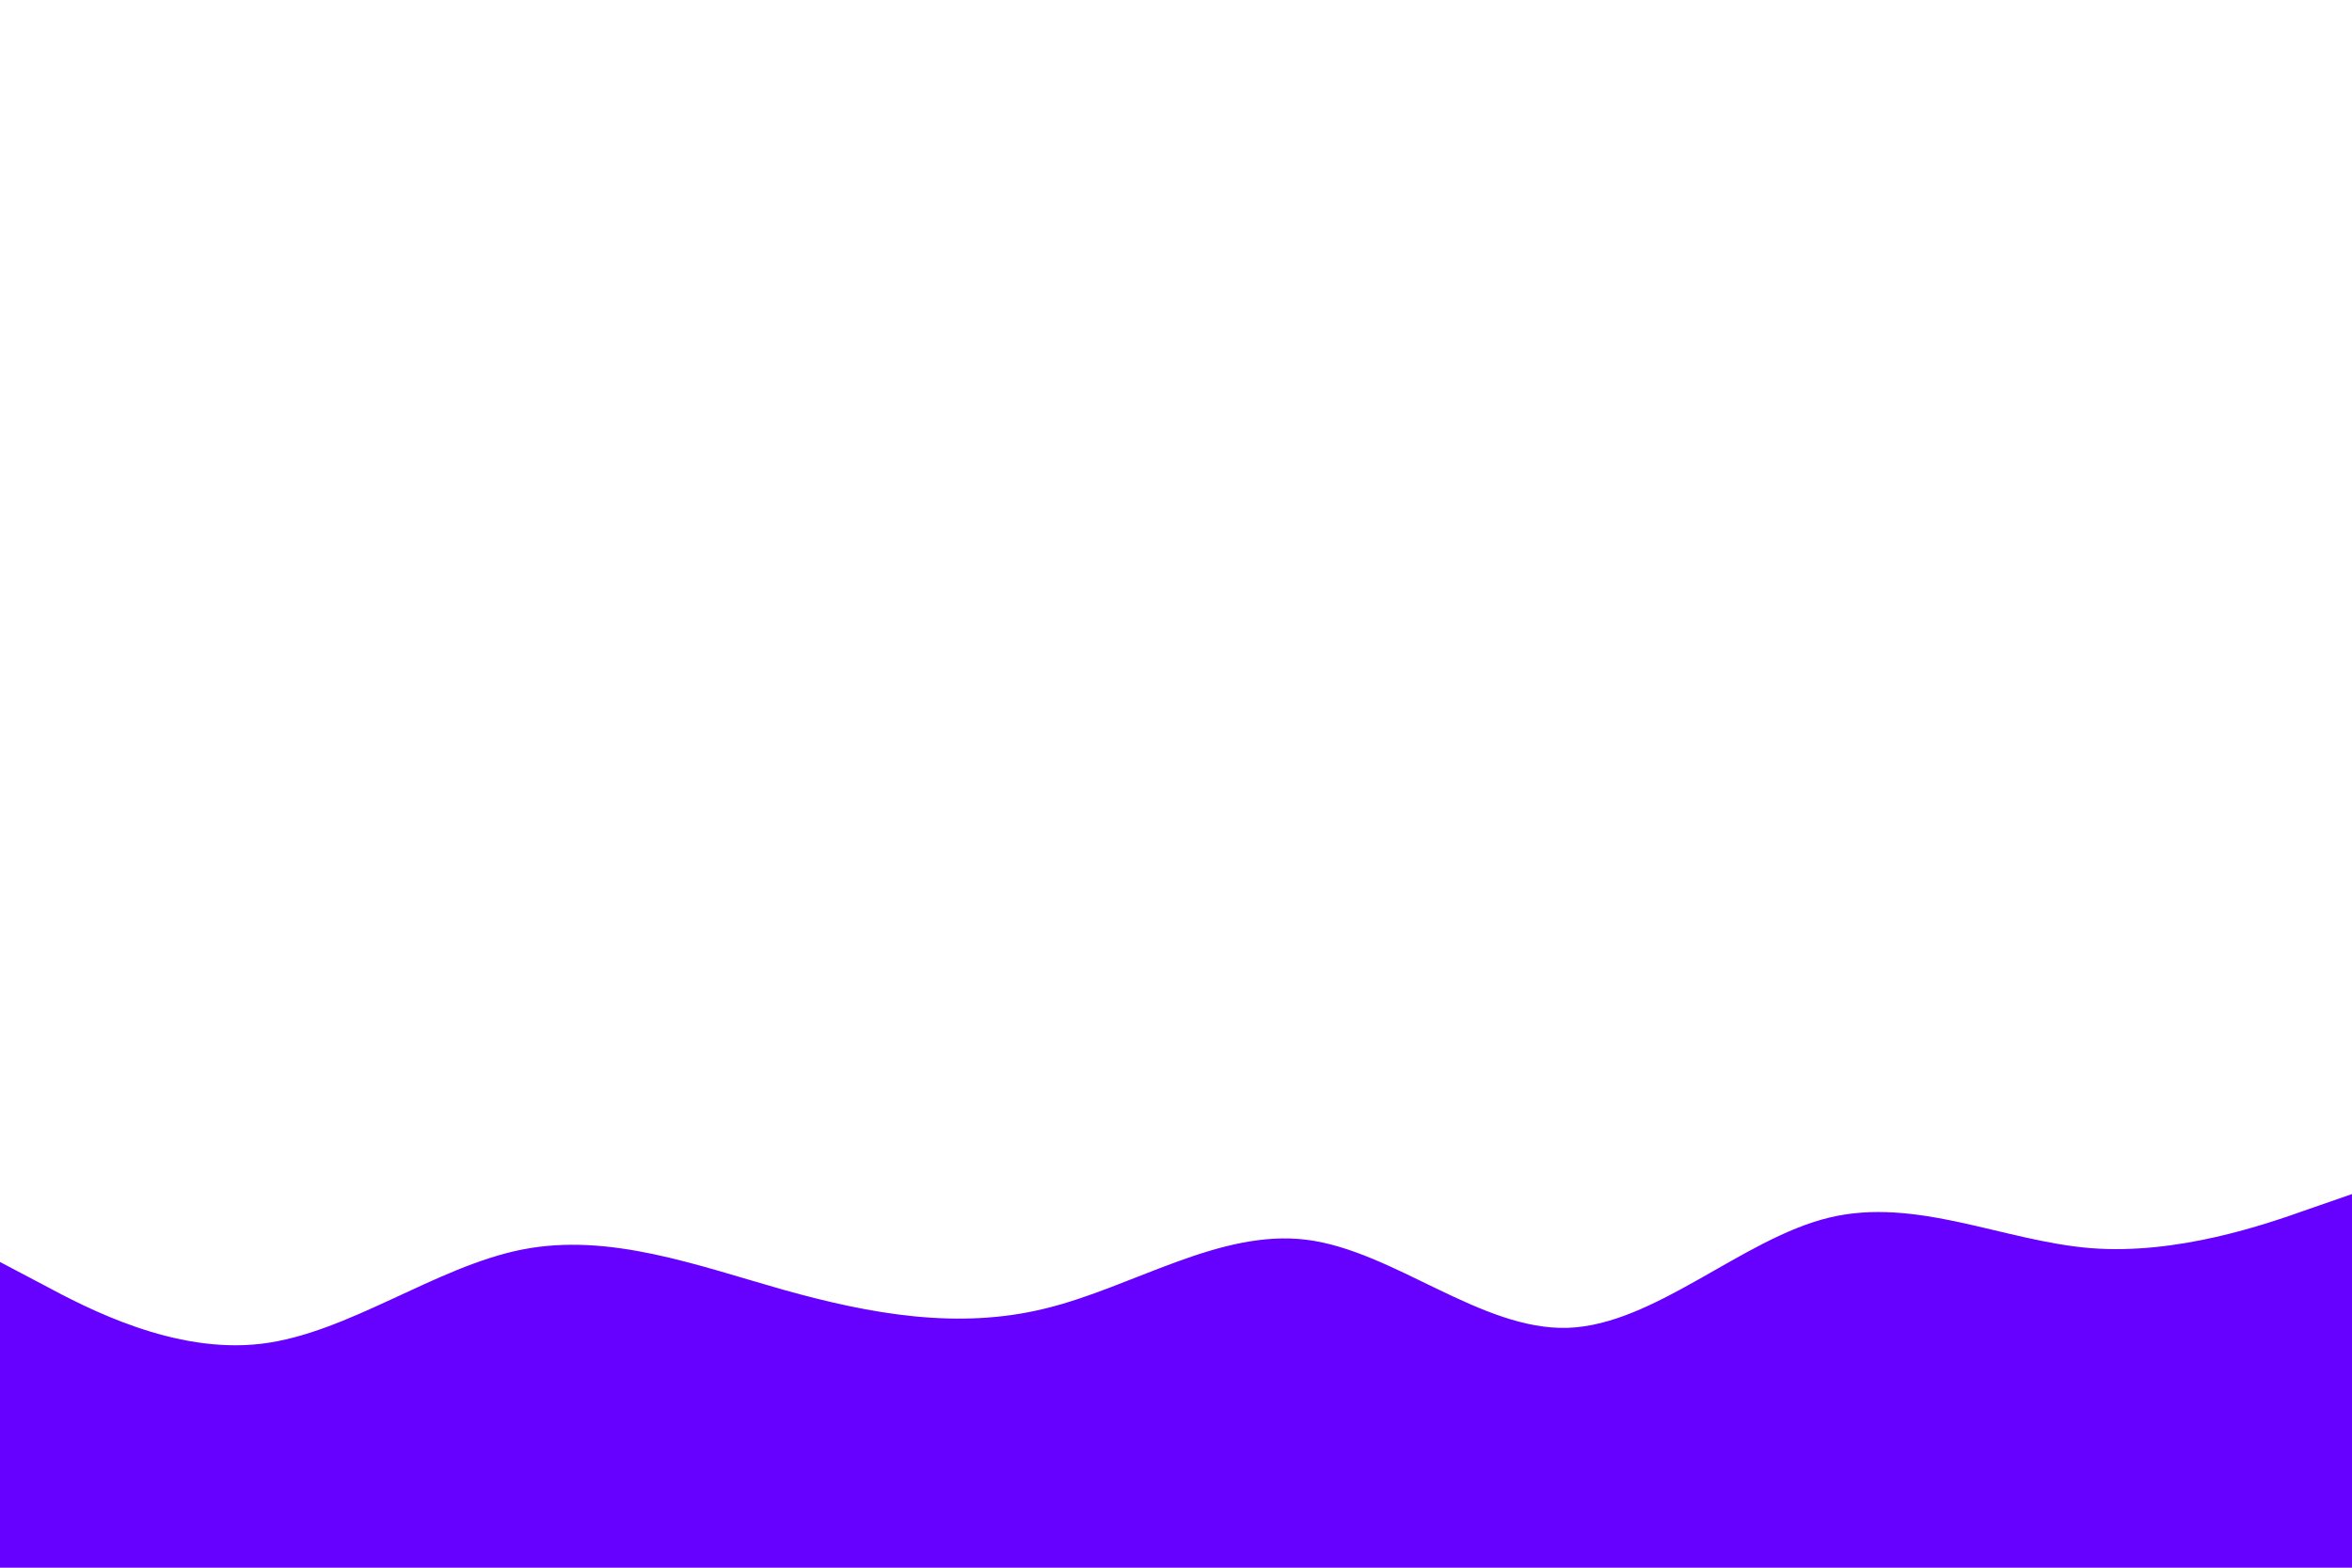 <svg id="visual" viewBox="0 0 900 600" width="900" height="600" xmlns="http://www.w3.org/2000/svg" xmlns:xlink="http://www.w3.org/1999/xlink" version="1.1"><path d="M0 483L16.7 491.8C33.3 500.7 66.7 518.3 100 514.3C133.3 510.3 166.7 484.7 200 478.2C233.3 471.7 266.7 484.3 300 493.7C333.3 503 366.7 509 400 500.8C433.3 492.7 466.7 470.3 500 474.5C533.3 478.7 566.7 509.3 600 508.2C633.3 507 666.7 474 700 466C733.3 458 766.7 475 800 477.7C833.3 480.3 866.7 468.7 883.3 462.8L900 457L900 601L883.3 601C866.7 601 833.3 601 800 601C766.7 601 733.3 601 700 601C666.7 601 633.3 601 600 601C566.7 601 533.3 601 500 601C466.7 601 433.3 601 400 601C366.7 601 333.3 601 300 601C266.7 601 233.3 601 200 601C166.7 601 133.3 601 100 601C66.7 601 33.3 601 16.7 601L0 601Z" fill="#6600FF" stroke-linecap="round" stroke-linejoin="miter"></path></svg>